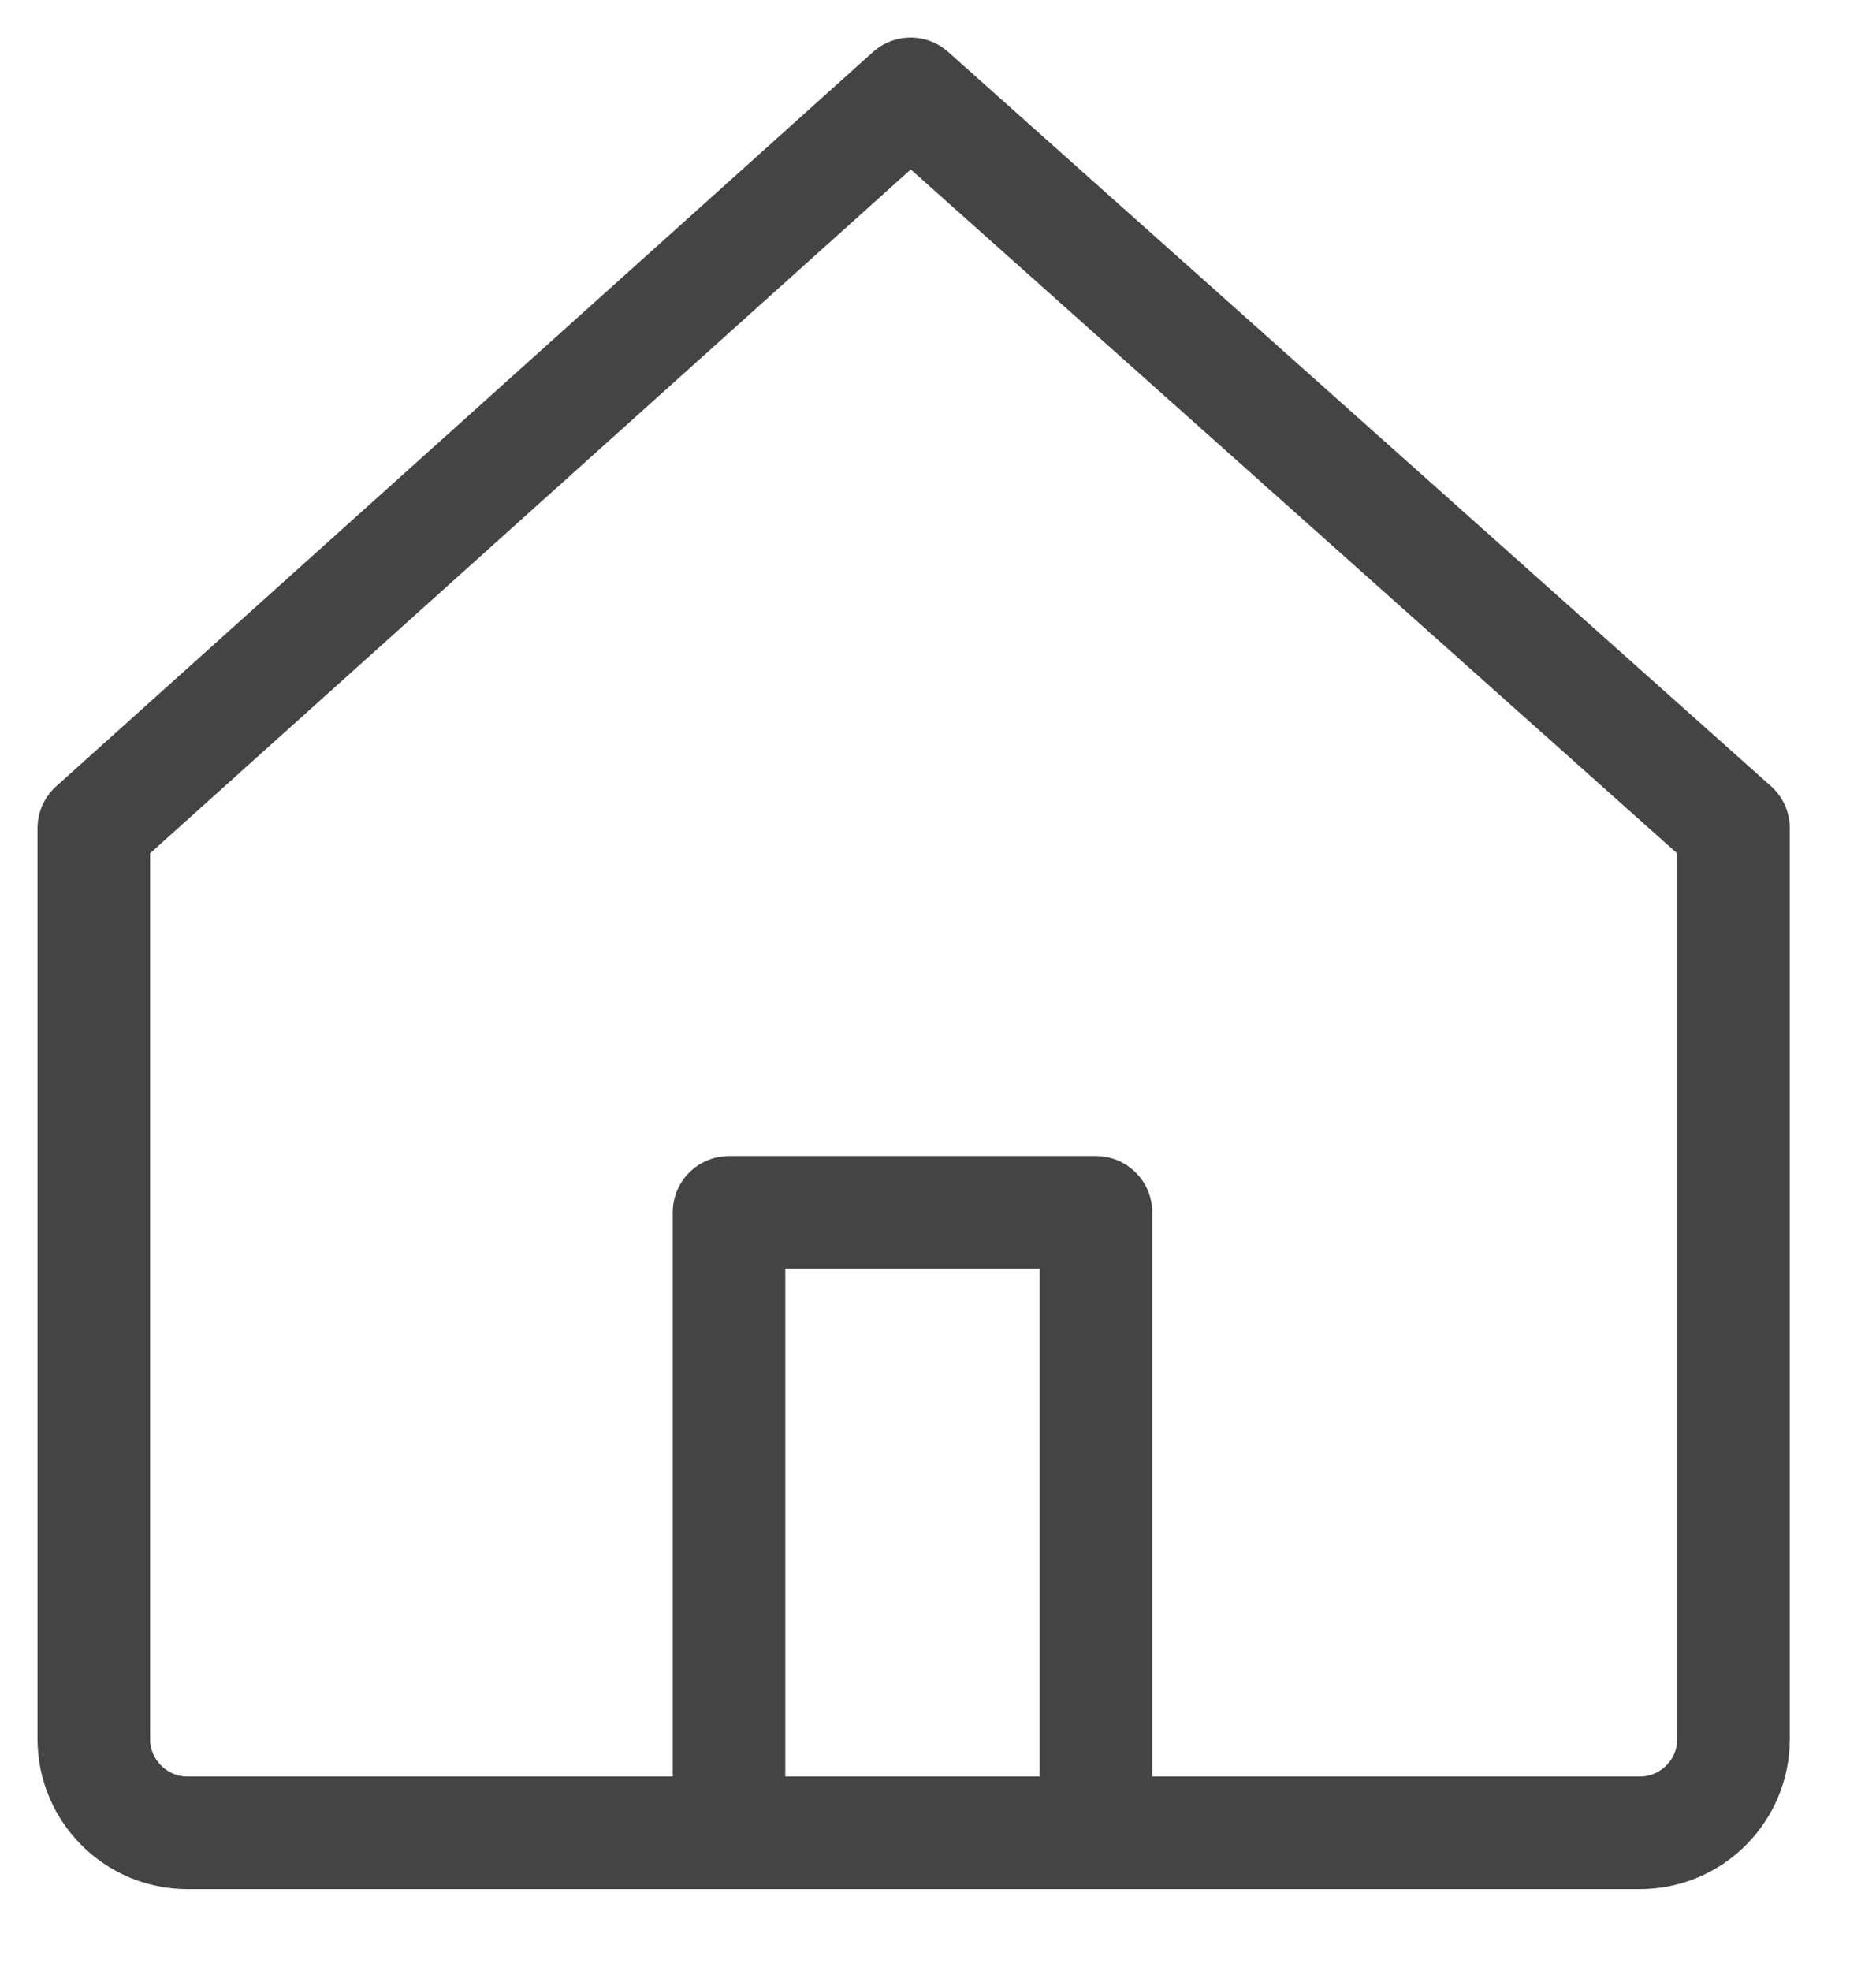 <?xml version="1.0" encoding="UTF-8"?>
<svg width="20px" height="21px" viewBox="0 0 20 21" version="1.1" xmlns="http://www.w3.org/2000/svg" xmlns:xlink="http://www.w3.org/1999/xlink">
    <!-- Generator: Sketch 52.5 (67469) - http://www.bohemiancoding.com/sketch -->
    <title>Group 15</title>
    <desc>Created with Sketch.</desc>
    <g id="symbols" stroke="none" stroke-width="1" fill="none" fill-rule="evenodd" stroke-linejoin="round">
        <g id="GNB_MAIN-/-03" transform="translate(-18, -58)" stroke="#444444" stroke-width="1.2">
            <g id="Group-15" transform="translate(19, 59)">
                <path d="M0,7.824 L8.708,0 L17.481,7.824 L17.481,17.528 C17.481,18.08 17.034,18.528 16.481,18.528 L1,18.528 C0.448,18.528 6.76353751e-17,18.08 0,17.528 L0,7.824 Z" id="Path-12"></path>
                <polyline id="Path-13" points="6.772 18.528 6.772 11.917 10.684 11.917 10.684 18.528"></polyline>
            </g>
        </g>
    </g>
</svg>